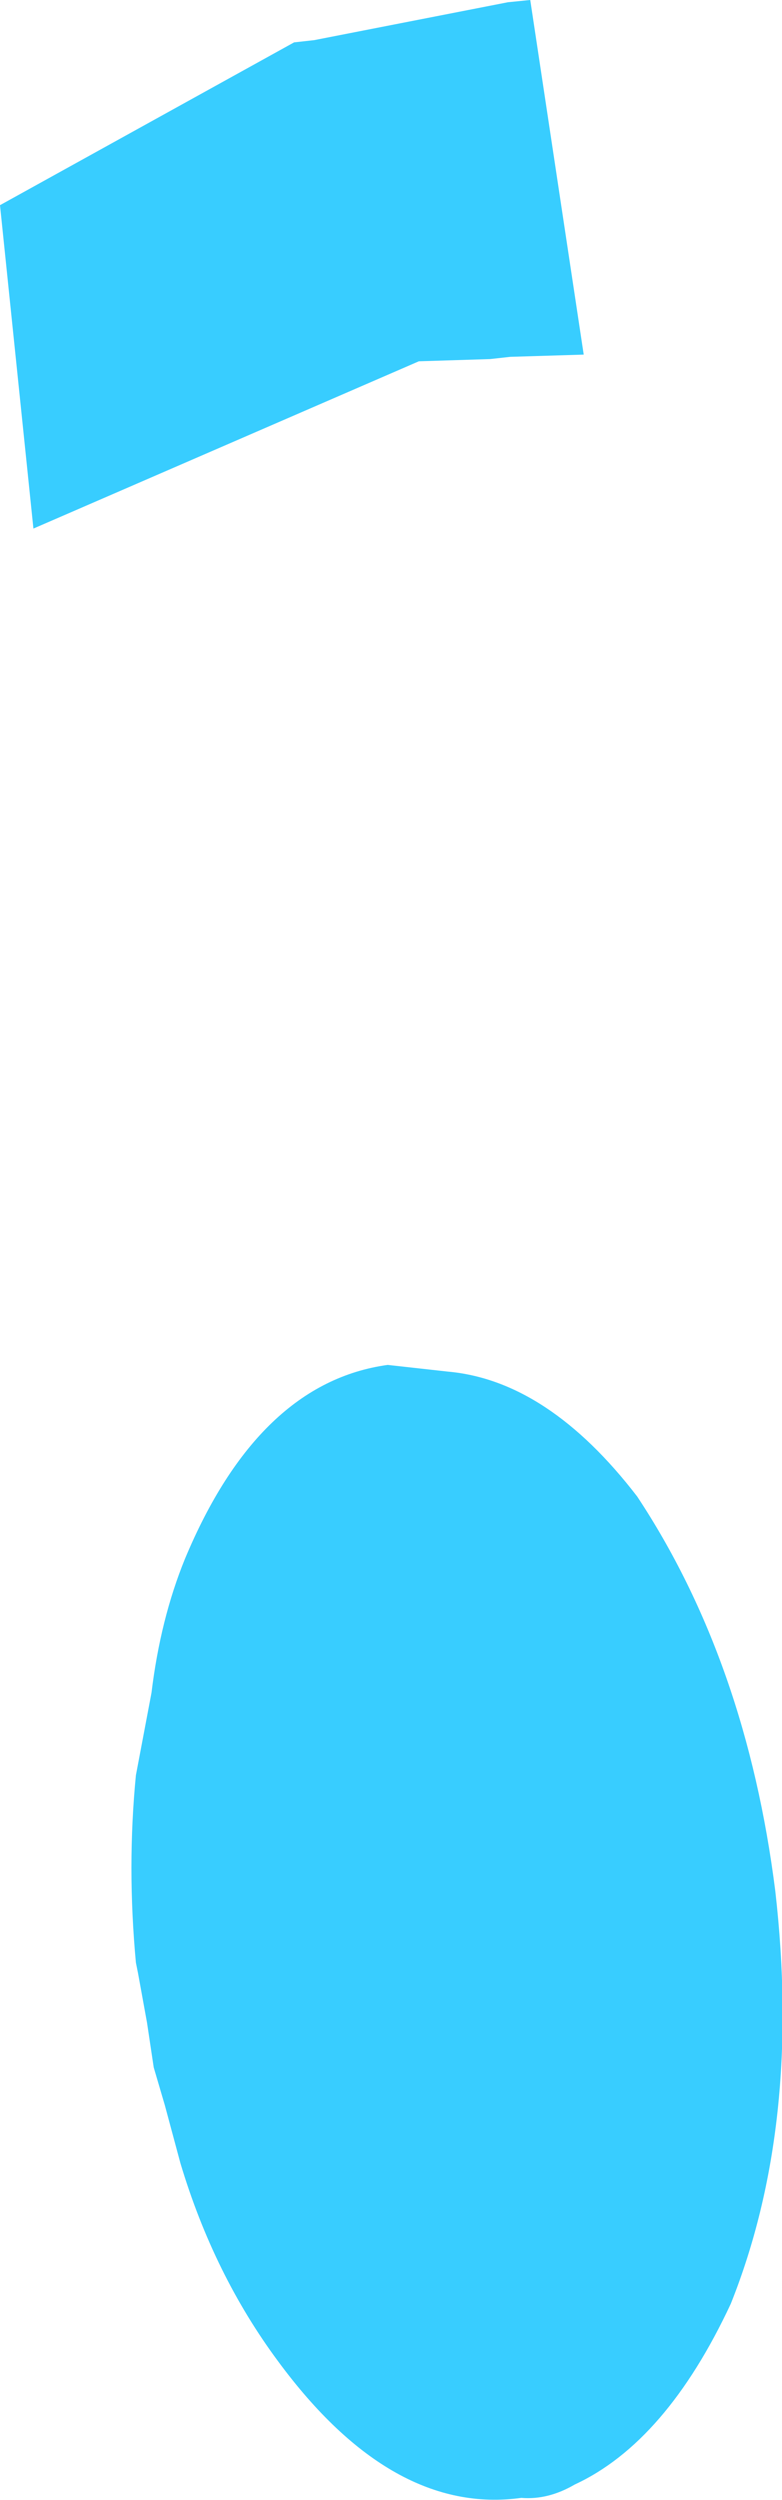 <?xml version="1.0" encoding="UTF-8" standalone="no"?>
<svg xmlns:xlink="http://www.w3.org/1999/xlink" height="56.05px" width="17.55px" xmlns="http://www.w3.org/2000/svg">
  <g transform="matrix(1.0, 0.0, 0.0, 1.0, 8.8, 28.05)">
    <path d="M2.6 -28.0 L3.1 -28.05 4.3 -20.1 2.65 -20.05 2.2 -20.0 0.6 -19.95 -8.05 -16.2 -8.8 -23.45 -2.2 -27.1 -1.75 -27.15 2.6 -28.0 M-5.4 9.9 Q-5.2 8.25 -4.65 6.9 -3.0 2.95 -0.1 2.55 L1.25 2.7 Q3.5 2.9 5.5 5.5 7.95 9.2 8.6 14.35 9.2 19.6 7.6 23.6 6.15 26.7 4.1 27.65 3.5 28.0 2.9 27.95 0.0 28.35 -2.55 24.9 -4.0 22.95 -4.75 20.45 L-5.1 19.15 -5.35 18.3 -5.5 17.3 -5.7 16.2 -5.75 15.95 Q-5.95 13.8 -5.75 11.75 L-5.4 9.9" fill="#38cdff" fill-rule="evenodd" stroke="none"/>
  </g>
</svg>

